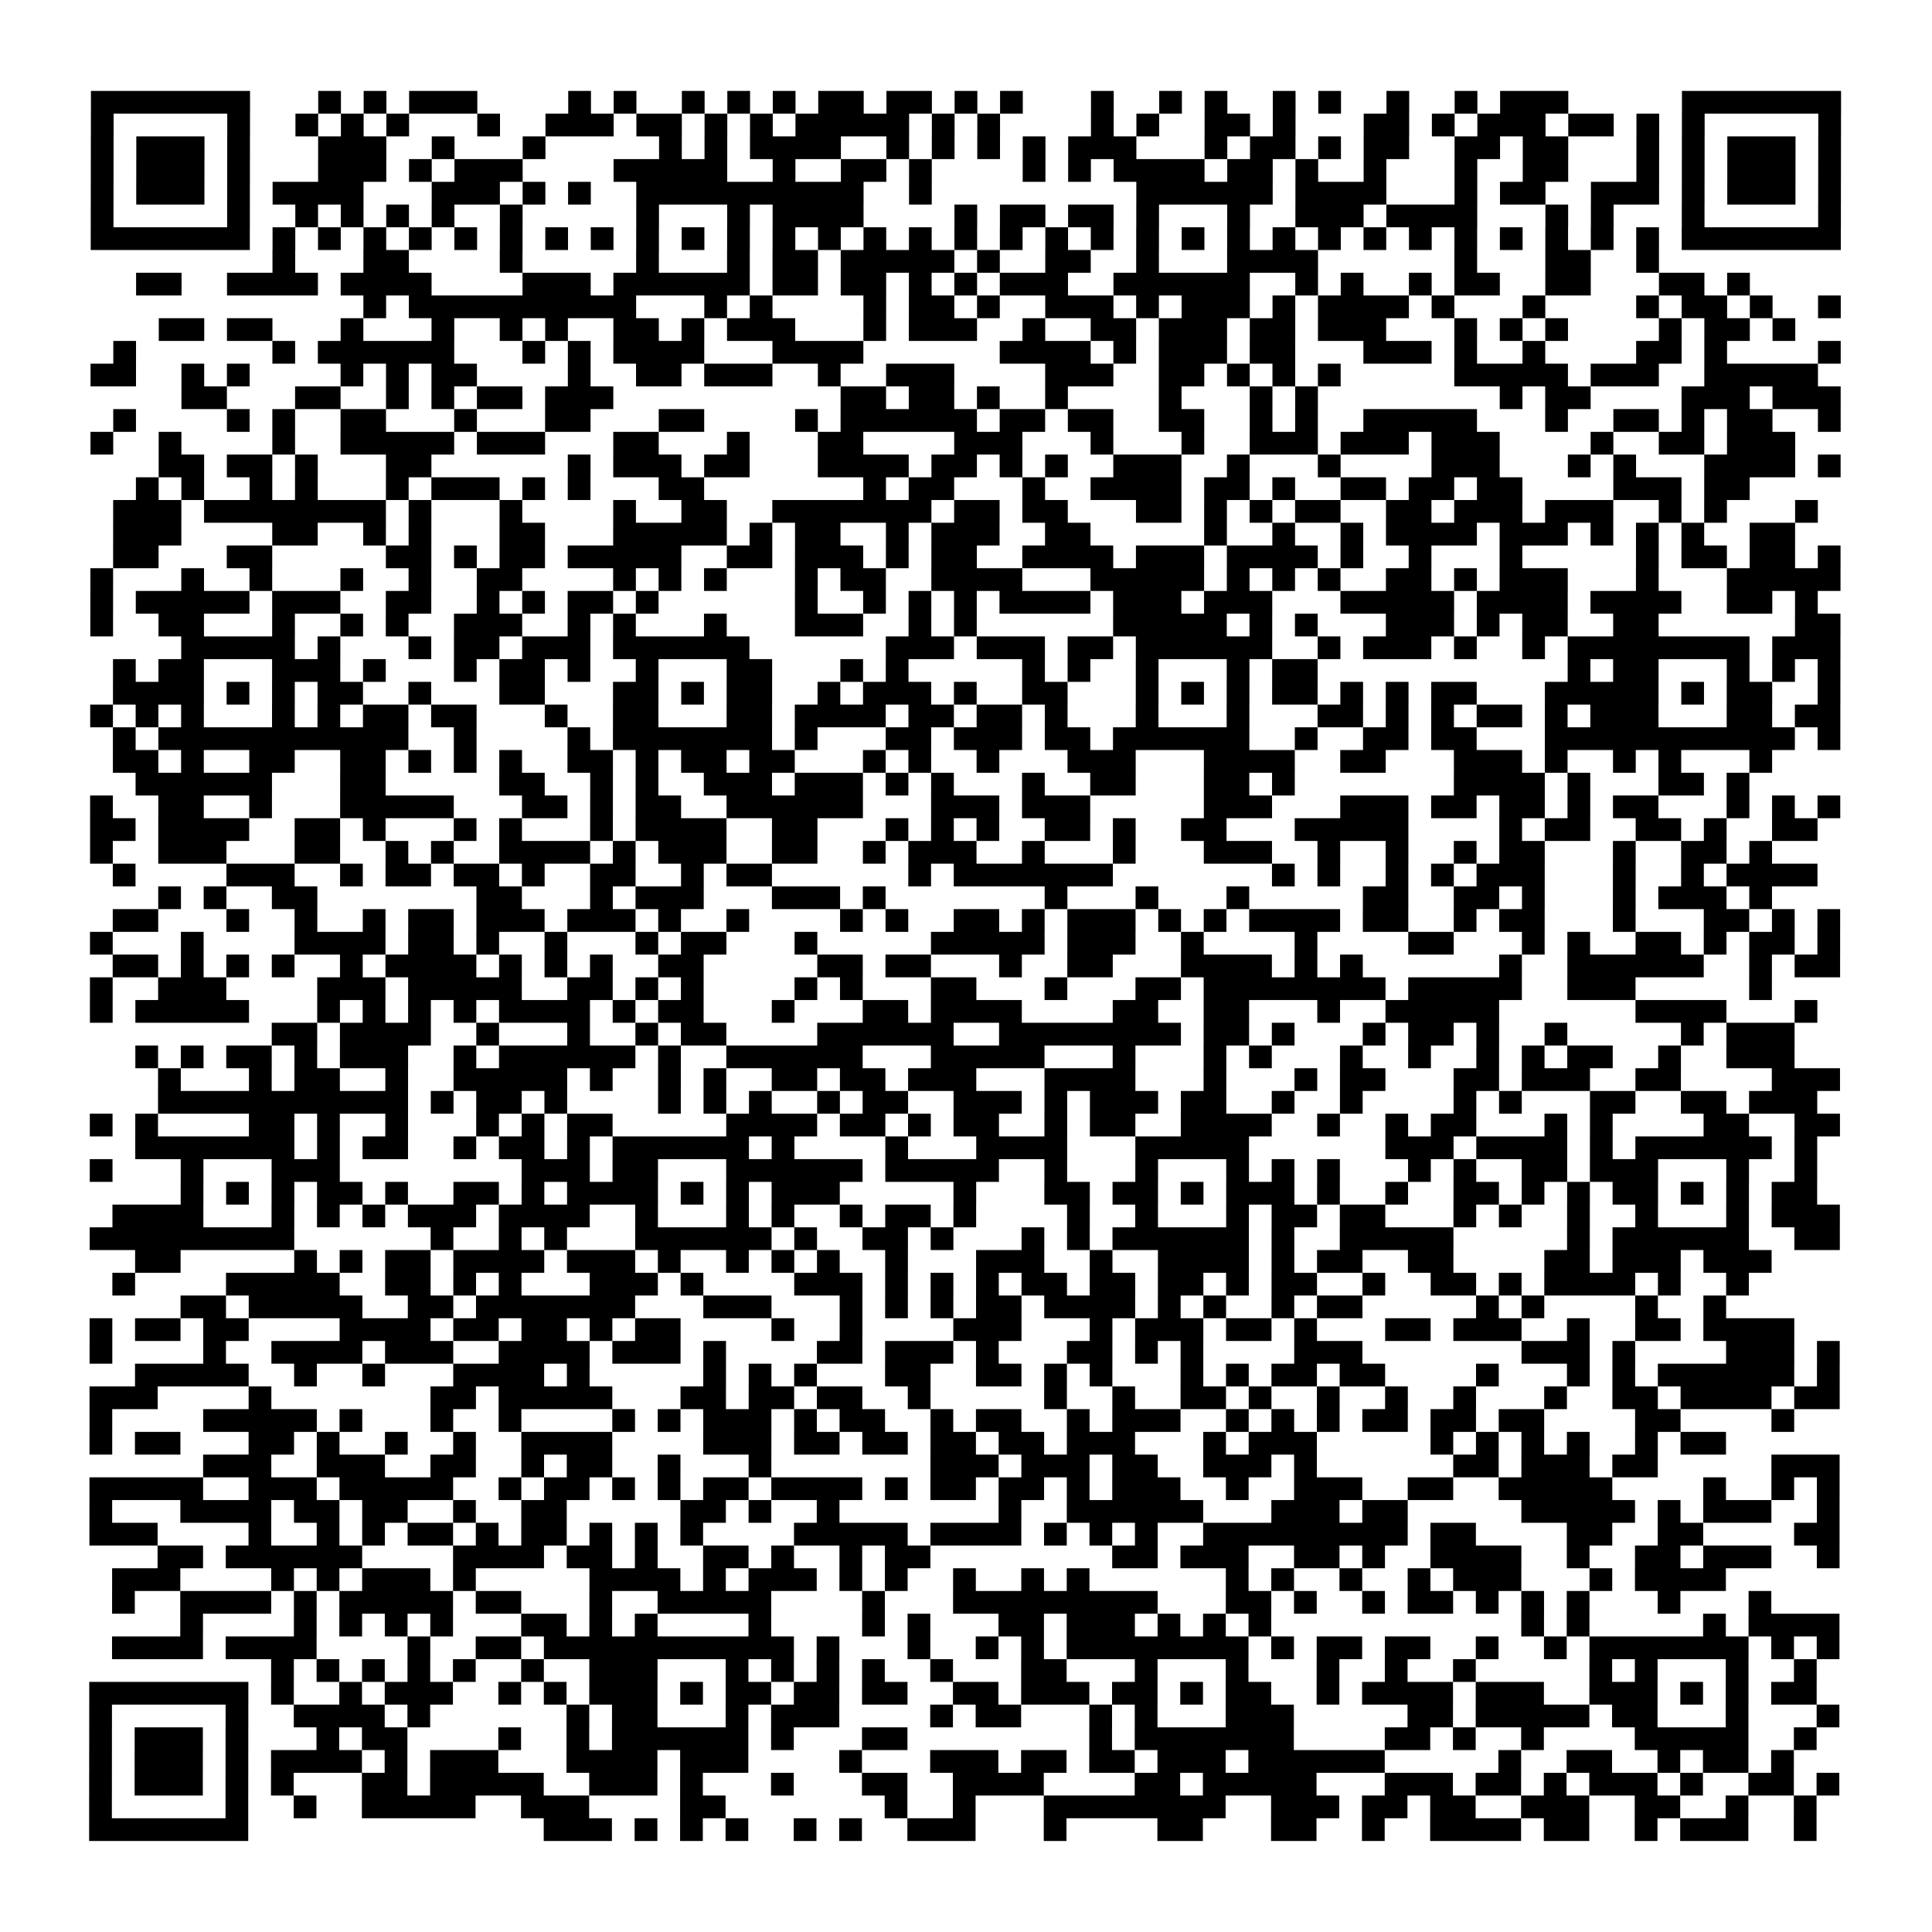 <?xml version="1.0" encoding="UTF-8"?>
<svg xmlns="http://www.w3.org/2000/svg" height="170" width="170" class="pyqrcode"><path transform="scale(2)" stroke="#000" class="pyqrline" d="M4 4.5h7m3 0h1m1 0h1m1 0h3m4 0h1m1 0h1m2 0h1m1 0h1m1 0h1m1 0h2m1 0h2m1 0h1m1 0h1m3 0h1m2 0h1m1 0h1m2 0h1m1 0h1m2 0h1m2 0h1m1 0h3m5 0h7m-77 1h1m5 0h1m2 0h1m1 0h1m1 0h1m3 0h1m2 0h3m1 0h2m1 0h1m1 0h1m1 0h5m1 0h1m1 0h1m4 0h1m1 0h1m2 0h2m1 0h1m3 0h2m1 0h1m1 0h3m1 0h2m1 0h1m1 0h1m5 0h1m-77 1h1m1 0h3m1 0h1m3 0h3m2 0h1m3 0h1m5 0h1m1 0h1m1 0h4m2 0h1m1 0h1m1 0h1m1 0h1m1 0h3m3 0h1m1 0h2m1 0h1m1 0h2m2 0h2m1 0h2m3 0h1m1 0h1m1 0h3m1 0h1m-77 1h1m1 0h3m1 0h1m3 0h3m1 0h1m1 0h3m4 0h5m2 0h1m2 0h2m1 0h1m4 0h1m1 0h1m1 0h4m1 0h2m1 0h1m2 0h1m3 0h1m2 0h2m3 0h1m1 0h1m1 0h3m1 0h1m-77 1h1m1 0h3m1 0h1m1 0h4m3 0h3m1 0h1m1 0h1m2 0h10m2 0h1m9 0h6m1 0h4m3 0h1m1 0h2m2 0h3m1 0h1m1 0h3m1 0h1m-77 1h1m5 0h1m2 0h1m1 0h1m1 0h1m1 0h1m2 0h1m5 0h1m3 0h1m1 0h4m4 0h1m1 0h2m1 0h2m1 0h1m3 0h1m2 0h3m1 0h4m3 0h1m1 0h1m3 0h1m5 0h1m-77 1h7m1 0h1m1 0h1m1 0h1m1 0h1m1 0h1m1 0h1m1 0h1m1 0h1m1 0h1m1 0h1m1 0h1m1 0h1m1 0h1m1 0h1m1 0h1m1 0h1m1 0h1m1 0h1m1 0h1m1 0h1m1 0h1m1 0h1m1 0h1m1 0h1m1 0h1m1 0h1m1 0h1m1 0h1m1 0h1m1 0h1m1 0h1m1 0h7m-69 1h1m3 0h2m4 0h1m5 0h1m3 0h1m1 0h2m1 0h5m1 0h1m2 0h2m2 0h1m3 0h4m6 0h1m3 0h2m2 0h1m-67 1h2m2 0h4m1 0h4m4 0h3m1 0h6m1 0h2m1 0h2m1 0h1m1 0h1m1 0h3m2 0h6m2 0h1m1 0h1m2 0h1m1 0h2m2 0h2m3 0h2m1 0h1m-61 1h1m1 0h10m3 0h1m1 0h1m4 0h1m1 0h2m1 0h1m2 0h3m1 0h1m1 0h3m1 0h1m1 0h4m1 0h1m3 0h1m4 0h1m1 0h2m1 0h1m2 0h1m-74 1h2m1 0h2m3 0h1m3 0h1m2 0h1m1 0h1m2 0h2m1 0h1m1 0h3m3 0h1m1 0h3m2 0h1m2 0h2m1 0h3m1 0h2m1 0h3m3 0h1m1 0h1m1 0h1m4 0h1m1 0h2m1 0h1m-74 1h1m6 0h1m1 0h6m3 0h1m1 0h1m1 0h4m3 0h4m6 0h4m1 0h1m1 0h3m1 0h2m3 0h3m1 0h1m2 0h1m4 0h2m1 0h1m4 0h1m-77 1h2m2 0h1m1 0h1m4 0h1m1 0h1m1 0h2m4 0h1m2 0h2m1 0h3m2 0h1m2 0h3m4 0h3m2 0h2m1 0h1m1 0h1m1 0h1m5 0h5m1 0h3m2 0h5m-72 1h2m3 0h2m2 0h1m1 0h1m1 0h2m1 0h3m10 0h2m1 0h2m1 0h1m2 0h1m4 0h1m3 0h1m1 0h1m8 0h1m1 0h2m4 0h3m1 0h3m-76 1h1m4 0h1m1 0h1m2 0h2m3 0h1m3 0h2m3 0h2m4 0h1m1 0h6m1 0h2m1 0h2m2 0h2m2 0h1m1 0h1m2 0h5m3 0h1m2 0h2m1 0h1m1 0h2m2 0h1m-77 1h1m2 0h1m4 0h1m2 0h5m1 0h3m3 0h2m3 0h1m3 0h2m4 0h3m3 0h1m3 0h1m2 0h3m1 0h3m1 0h3m4 0h1m2 0h2m1 0h3m-72 1h2m1 0h2m1 0h1m3 0h2m6 0h1m1 0h3m1 0h2m3 0h4m1 0h2m1 0h1m1 0h1m2 0h3m2 0h1m3 0h1m4 0h3m3 0h1m1 0h1m3 0h4m1 0h1m-75 1h1m1 0h1m2 0h1m1 0h1m3 0h1m1 0h3m1 0h1m1 0h1m3 0h2m7 0h1m1 0h2m3 0h1m2 0h4m1 0h2m1 0h1m2 0h2m1 0h2m1 0h2m4 0h3m1 0h2m-72 1h3m1 0h8m1 0h1m3 0h1m4 0h1m2 0h2m2 0h7m1 0h2m1 0h2m3 0h2m1 0h1m1 0h1m1 0h2m2 0h2m1 0h3m1 0h3m2 0h1m1 0h1m3 0h1m-75 1h3m4 0h2m2 0h1m1 0h1m3 0h2m3 0h5m1 0h1m1 0h2m2 0h1m1 0h3m2 0h2m5 0h1m2 0h1m2 0h1m1 0h4m1 0h3m1 0h1m1 0h1m1 0h1m2 0h2m-74 1h2m3 0h2m5 0h2m1 0h1m1 0h2m1 0h5m2 0h2m1 0h3m1 0h1m1 0h2m2 0h4m1 0h3m1 0h4m1 0h1m2 0h1m3 0h1m5 0h1m1 0h2m1 0h2m1 0h1m-77 1h1m3 0h1m2 0h1m3 0h1m2 0h1m2 0h2m4 0h1m1 0h1m1 0h1m3 0h1m1 0h2m2 0h4m3 0h5m1 0h1m1 0h1m1 0h1m2 0h2m1 0h1m1 0h3m3 0h1m3 0h5m-77 1h1m1 0h5m1 0h3m2 0h2m2 0h1m1 0h1m1 0h2m1 0h1m6 0h1m2 0h1m1 0h1m1 0h1m1 0h4m1 0h3m1 0h3m3 0h5m1 0h4m1 0h4m2 0h2m1 0h1m-76 1h1m2 0h2m3 0h1m2 0h1m1 0h1m2 0h3m2 0h1m1 0h1m3 0h1m3 0h3m2 0h1m1 0h1m6 0h5m1 0h1m1 0h1m3 0h3m1 0h1m1 0h2m2 0h2m6 0h2m-73 1h5m1 0h1m3 0h1m1 0h2m1 0h3m1 0h6m6 0h3m1 0h3m1 0h2m1 0h6m2 0h1m1 0h3m1 0h1m2 0h1m1 0h8m1 0h3m-76 1h1m1 0h2m3 0h3m1 0h1m3 0h1m1 0h2m1 0h1m2 0h1m3 0h2m3 0h1m1 0h1m5 0h1m1 0h1m2 0h1m3 0h1m1 0h2m11 0h1m1 0h2m3 0h1m1 0h1m1 0h1m-76 1h4m1 0h1m1 0h1m1 0h2m2 0h1m3 0h2m3 0h2m1 0h1m1 0h2m2 0h1m1 0h3m1 0h1m2 0h2m3 0h1m1 0h1m1 0h1m1 0h2m1 0h1m1 0h1m1 0h2m3 0h5m1 0h1m1 0h2m2 0h1m-77 1h1m1 0h1m1 0h1m3 0h1m1 0h1m1 0h2m1 0h2m3 0h1m2 0h2m3 0h2m1 0h4m1 0h2m1 0h2m1 0h1m3 0h1m3 0h1m3 0h2m1 0h1m1 0h1m1 0h2m1 0h1m1 0h3m3 0h2m1 0h2m-76 1h1m1 0h11m2 0h1m4 0h1m1 0h7m1 0h1m3 0h2m1 0h3m1 0h2m1 0h6m2 0h1m2 0h2m1 0h2m3 0h11m1 0h1m-76 1h2m1 0h1m2 0h2m2 0h2m1 0h1m1 0h1m1 0h1m2 0h2m1 0h1m1 0h2m1 0h2m3 0h1m1 0h1m2 0h1m3 0h3m3 0h4m2 0h2m3 0h3m1 0h1m2 0h1m1 0h1m3 0h1m-72 1h6m3 0h2m5 0h2m2 0h1m1 0h1m2 0h3m1 0h3m1 0h1m1 0h1m3 0h1m2 0h2m3 0h2m1 0h1m7 0h4m1 0h1m3 0h2m1 0h1m-73 1h1m2 0h2m2 0h1m3 0h5m3 0h2m1 0h1m1 0h2m2 0h6m3 0h3m1 0h3m5 0h3m3 0h3m1 0h2m1 0h2m1 0h1m1 0h2m3 0h1m1 0h1m1 0h1m-77 1h2m1 0h4m2 0h2m1 0h1m3 0h1m1 0h1m3 0h1m1 0h4m2 0h2m3 0h1m1 0h1m1 0h1m2 0h2m1 0h1m2 0h2m3 0h5m4 0h1m1 0h2m2 0h2m1 0h1m2 0h2m-76 1h1m2 0h3m3 0h2m2 0h1m1 0h1m2 0h4m1 0h1m1 0h3m2 0h2m2 0h1m1 0h3m2 0h1m3 0h1m3 0h3m2 0h1m2 0h1m2 0h1m1 0h2m3 0h1m2 0h2m1 0h1m-73 1h1m4 0h3m2 0h1m1 0h2m1 0h2m1 0h1m2 0h2m2 0h1m1 0h2m6 0h1m1 0h7m7 0h1m1 0h1m2 0h1m1 0h1m1 0h3m3 0h1m2 0h1m1 0h4m-73 1h1m1 0h1m2 0h2m7 0h2m3 0h1m1 0h3m3 0h3m1 0h1m7 0h1m3 0h1m3 0h1m5 0h2m2 0h2m1 0h1m3 0h1m1 0h3m1 0h1m-73 1h2m3 0h1m2 0h1m2 0h1m1 0h2m1 0h3m1 0h3m1 0h1m2 0h1m4 0h1m1 0h1m2 0h2m1 0h1m1 0h3m1 0h1m1 0h1m1 0h4m1 0h2m2 0h1m1 0h2m3 0h1m3 0h2m1 0h1m1 0h1m-77 1h1m3 0h1m4 0h4m1 0h2m1 0h1m2 0h1m3 0h1m1 0h2m3 0h1m5 0h5m1 0h3m2 0h1m4 0h1m4 0h2m3 0h1m1 0h1m2 0h2m1 0h1m1 0h2m1 0h1m-76 1h2m1 0h1m1 0h1m1 0h1m2 0h1m1 0h4m1 0h1m1 0h1m1 0h1m2 0h2m5 0h2m1 0h2m3 0h1m2 0h2m3 0h4m1 0h1m1 0h1m6 0h1m2 0h6m2 0h1m1 0h2m-77 1h1m2 0h3m4 0h3m1 0h5m2 0h2m1 0h1m1 0h1m4 0h1m1 0h1m3 0h2m3 0h1m3 0h2m1 0h8m1 0h5m2 0h3m5 0h1m-74 1h1m1 0h5m3 0h1m1 0h1m1 0h1m1 0h1m1 0h4m1 0h1m1 0h2m3 0h1m3 0h2m1 0h4m4 0h2m2 0h2m3 0h1m2 0h5m6 0h4m3 0h1m-68 1h2m1 0h4m2 0h1m3 0h1m2 0h1m1 0h2m4 0h6m2 0h8m1 0h2m1 0h1m3 0h1m1 0h2m1 0h1m2 0h1m5 0h1m1 0h3m-73 1h1m1 0h1m1 0h2m1 0h1m1 0h3m2 0h1m1 0h6m1 0h1m2 0h6m3 0h5m3 0h1m3 0h1m1 0h1m3 0h1m2 0h1m2 0h1m1 0h1m1 0h2m2 0h1m2 0h3m-72 1h1m3 0h1m1 0h2m2 0h1m2 0h5m1 0h1m2 0h1m1 0h1m2 0h2m1 0h2m1 0h3m3 0h4m3 0h1m3 0h1m1 0h2m3 0h2m1 0h3m2 0h2m4 0h3m-74 1h11m1 0h1m1 0h2m1 0h1m4 0h1m1 0h1m1 0h1m2 0h1m1 0h2m2 0h3m1 0h1m1 0h3m1 0h2m2 0h1m2 0h1m4 0h1m1 0h1m3 0h2m2 0h2m1 0h3m-76 1h1m1 0h1m4 0h2m1 0h1m2 0h1m3 0h1m1 0h1m1 0h2m5 0h4m1 0h2m1 0h1m1 0h2m2 0h1m1 0h2m2 0h4m2 0h1m2 0h1m1 0h2m3 0h1m1 0h1m4 0h2m2 0h2m-75 1h7m1 0h1m1 0h2m2 0h1m1 0h2m1 0h1m1 0h6m1 0h1m4 0h1m3 0h4m3 0h5m6 0h3m1 0h4m1 0h1m1 0h6m1 0h1m-76 1h1m3 0h1m3 0h3m8 0h3m1 0h2m3 0h6m1 0h5m2 0h1m3 0h1m3 0h1m1 0h1m1 0h1m3 0h1m1 0h1m2 0h2m1 0h3m3 0h1m2 0h1m-72 1h1m1 0h1m1 0h1m1 0h2m1 0h1m2 0h2m1 0h1m1 0h4m1 0h1m1 0h1m1 0h3m5 0h1m3 0h2m1 0h2m1 0h1m1 0h3m1 0h1m2 0h1m2 0h2m1 0h1m1 0h1m1 0h2m1 0h1m1 0h1m1 0h2m-75 1h4m3 0h1m1 0h1m1 0h1m1 0h3m1 0h4m2 0h1m3 0h1m1 0h1m2 0h1m1 0h2m1 0h1m4 0h1m2 0h1m3 0h1m1 0h2m1 0h2m3 0h1m1 0h1m2 0h1m2 0h1m3 0h1m1 0h3m-77 1h9m6 0h1m2 0h1m1 0h1m3 0h6m1 0h1m2 0h2m1 0h1m3 0h1m1 0h1m1 0h6m1 0h1m2 0h5m5 0h1m1 0h6m2 0h2m-75 1h2m5 0h1m1 0h1m1 0h2m1 0h4m1 0h3m1 0h1m2 0h1m1 0h1m1 0h1m2 0h1m3 0h3m2 0h1m2 0h4m1 0h1m1 0h2m2 0h2m4 0h2m1 0h3m1 0h3m-73 1h1m4 0h5m2 0h2m1 0h1m1 0h1m3 0h3m1 0h1m4 0h3m1 0h1m1 0h1m1 0h1m1 0h2m1 0h2m1 0h2m1 0h1m1 0h2m2 0h1m2 0h2m1 0h1m1 0h4m1 0h1m2 0h1m-69 1h2m1 0h5m2 0h2m1 0h7m3 0h3m3 0h1m1 0h1m1 0h1m1 0h2m1 0h4m1 0h1m1 0h1m2 0h1m1 0h2m5 0h1m1 0h1m4 0h1m2 0h1m-72 1h1m1 0h2m1 0h2m4 0h4m1 0h2m1 0h2m1 0h1m1 0h2m4 0h1m2 0h1m4 0h3m3 0h1m1 0h3m1 0h2m1 0h1m3 0h2m1 0h3m2 0h1m2 0h2m1 0h4m-75 1h1m4 0h1m2 0h4m1 0h3m2 0h4m1 0h3m1 0h1m4 0h2m1 0h3m1 0h1m3 0h2m1 0h1m1 0h1m4 0h3m7 0h3m1 0h1m4 0h3m1 0h1m-75 1h5m2 0h1m2 0h1m3 0h4m1 0h1m5 0h1m1 0h1m1 0h1m3 0h2m2 0h2m1 0h1m1 0h1m3 0h1m1 0h1m1 0h2m1 0h2m4 0h1m3 0h1m1 0h1m1 0h6m1 0h1m-77 1h3m4 0h1m7 0h2m1 0h5m3 0h2m1 0h2m1 0h2m2 0h1m5 0h1m2 0h1m2 0h2m1 0h1m2 0h1m2 0h1m2 0h1m3 0h1m2 0h2m1 0h4m1 0h2m-77 1h1m4 0h5m1 0h1m3 0h1m2 0h1m4 0h1m1 0h1m1 0h3m1 0h1m1 0h2m2 0h1m1 0h2m2 0h1m1 0h3m2 0h1m1 0h1m1 0h1m1 0h2m1 0h2m1 0h2m4 0h2m4 0h1m-75 1h1m1 0h2m3 0h2m1 0h1m2 0h1m2 0h1m2 0h4m4 0h3m1 0h2m1 0h2m1 0h2m1 0h2m1 0h3m3 0h1m1 0h3m5 0h1m1 0h1m1 0h1m1 0h1m2 0h1m1 0h2m-67 1h3m2 0h3m2 0h2m2 0h1m1 0h2m2 0h1m3 0h1m7 0h3m1 0h3m1 0h2m2 0h3m1 0h1m6 0h2m1 0h3m1 0h2m5 0h3m-77 1h5m2 0h3m1 0h5m2 0h1m1 0h2m1 0h1m1 0h1m1 0h2m1 0h4m1 0h1m1 0h2m1 0h2m1 0h1m1 0h3m2 0h1m2 0h3m2 0h2m2 0h5m4 0h1m2 0h1m1 0h1m-77 1h1m3 0h4m1 0h2m1 0h2m2 0h1m2 0h2m5 0h2m1 0h1m2 0h1m7 0h1m2 0h6m3 0h3m1 0h2m5 0h5m1 0h1m1 0h3m2 0h1m-77 1h3m4 0h1m2 0h1m1 0h1m1 0h2m1 0h1m1 0h2m1 0h1m1 0h1m1 0h1m4 0h5m1 0h4m1 0h1m1 0h1m1 0h1m2 0h9m1 0h2m4 0h2m2 0h2m4 0h2m-74 1h2m1 0h6m4 0h4m1 0h2m1 0h1m2 0h2m1 0h1m2 0h1m1 0h2m8 0h2m1 0h3m2 0h2m1 0h1m2 0h4m2 0h1m2 0h2m1 0h3m2 0h1m-76 1h3m4 0h1m1 0h1m1 0h3m1 0h1m5 0h4m1 0h1m1 0h3m1 0h1m1 0h1m2 0h1m2 0h1m1 0h1m6 0h1m1 0h1m2 0h1m2 0h1m1 0h3m3 0h1m1 0h4m-71 1h1m2 0h4m1 0h1m1 0h5m1 0h2m3 0h1m2 0h5m4 0h1m3 0h9m3 0h2m1 0h1m2 0h1m1 0h2m1 0h1m1 0h1m1 0h1m3 0h1m3 0h1m-70 1h1m4 0h1m1 0h1m1 0h1m1 0h1m3 0h2m1 0h1m1 0h1m4 0h1m4 0h1m1 0h1m3 0h2m1 0h3m1 0h1m1 0h1m1 0h1m11 0h1m1 0h1m5 0h1m1 0h4m-76 1h4m1 0h4m4 0h1m2 0h2m1 0h11m1 0h1m3 0h1m2 0h1m1 0h1m1 0h8m1 0h1m1 0h2m1 0h2m2 0h1m2 0h1m1 0h7m1 0h1m1 0h1m-69 1h1m1 0h1m1 0h1m1 0h1m1 0h1m2 0h1m2 0h3m3 0h1m1 0h1m1 0h1m1 0h1m2 0h1m3 0h2m3 0h1m3 0h1m3 0h1m2 0h1m2 0h1m5 0h1m1 0h1m3 0h1m2 0h1m-76 1h7m1 0h1m2 0h1m1 0h3m2 0h1m1 0h1m1 0h3m1 0h1m1 0h2m1 0h2m1 0h2m2 0h2m1 0h3m1 0h2m1 0h1m1 0h2m2 0h1m1 0h4m1 0h3m2 0h3m1 0h1m1 0h1m1 0h2m-76 1h1m5 0h1m2 0h4m1 0h1m6 0h1m1 0h2m3 0h1m1 0h3m4 0h1m1 0h2m3 0h1m1 0h1m3 0h3m5 0h2m1 0h5m1 0h2m3 0h1m3 0h1m-77 1h1m1 0h3m1 0h1m3 0h1m1 0h2m4 0h1m2 0h1m1 0h6m1 0h1m3 0h2m8 0h1m1 0h7m4 0h2m1 0h1m2 0h1m4 0h5m2 0h1m-76 1h1m1 0h3m1 0h1m1 0h4m1 0h1m1 0h3m3 0h4m1 0h3m4 0h1m3 0h3m1 0h2m1 0h2m1 0h3m1 0h6m5 0h1m2 0h2m2 0h1m1 0h2m1 0h1m-75 1h1m1 0h3m1 0h1m1 0h1m3 0h2m1 0h5m2 0h3m1 0h1m3 0h1m3 0h2m2 0h4m4 0h2m1 0h5m3 0h3m1 0h2m1 0h1m1 0h3m1 0h1m2 0h2m1 0h1m-77 1h1m5 0h1m2 0h1m2 0h5m2 0h3m4 0h2m7 0h1m2 0h1m3 0h8m2 0h3m1 0h2m1 0h2m2 0h3m2 0h2m2 0h1m2 0h1m-76 1h7m13 0h3m1 0h1m1 0h1m1 0h1m2 0h1m1 0h1m2 0h3m3 0h1m4 0h2m3 0h2m2 0h1m2 0h4m1 0h2m2 0h1m1 0h3m2 0h1"/></svg>
